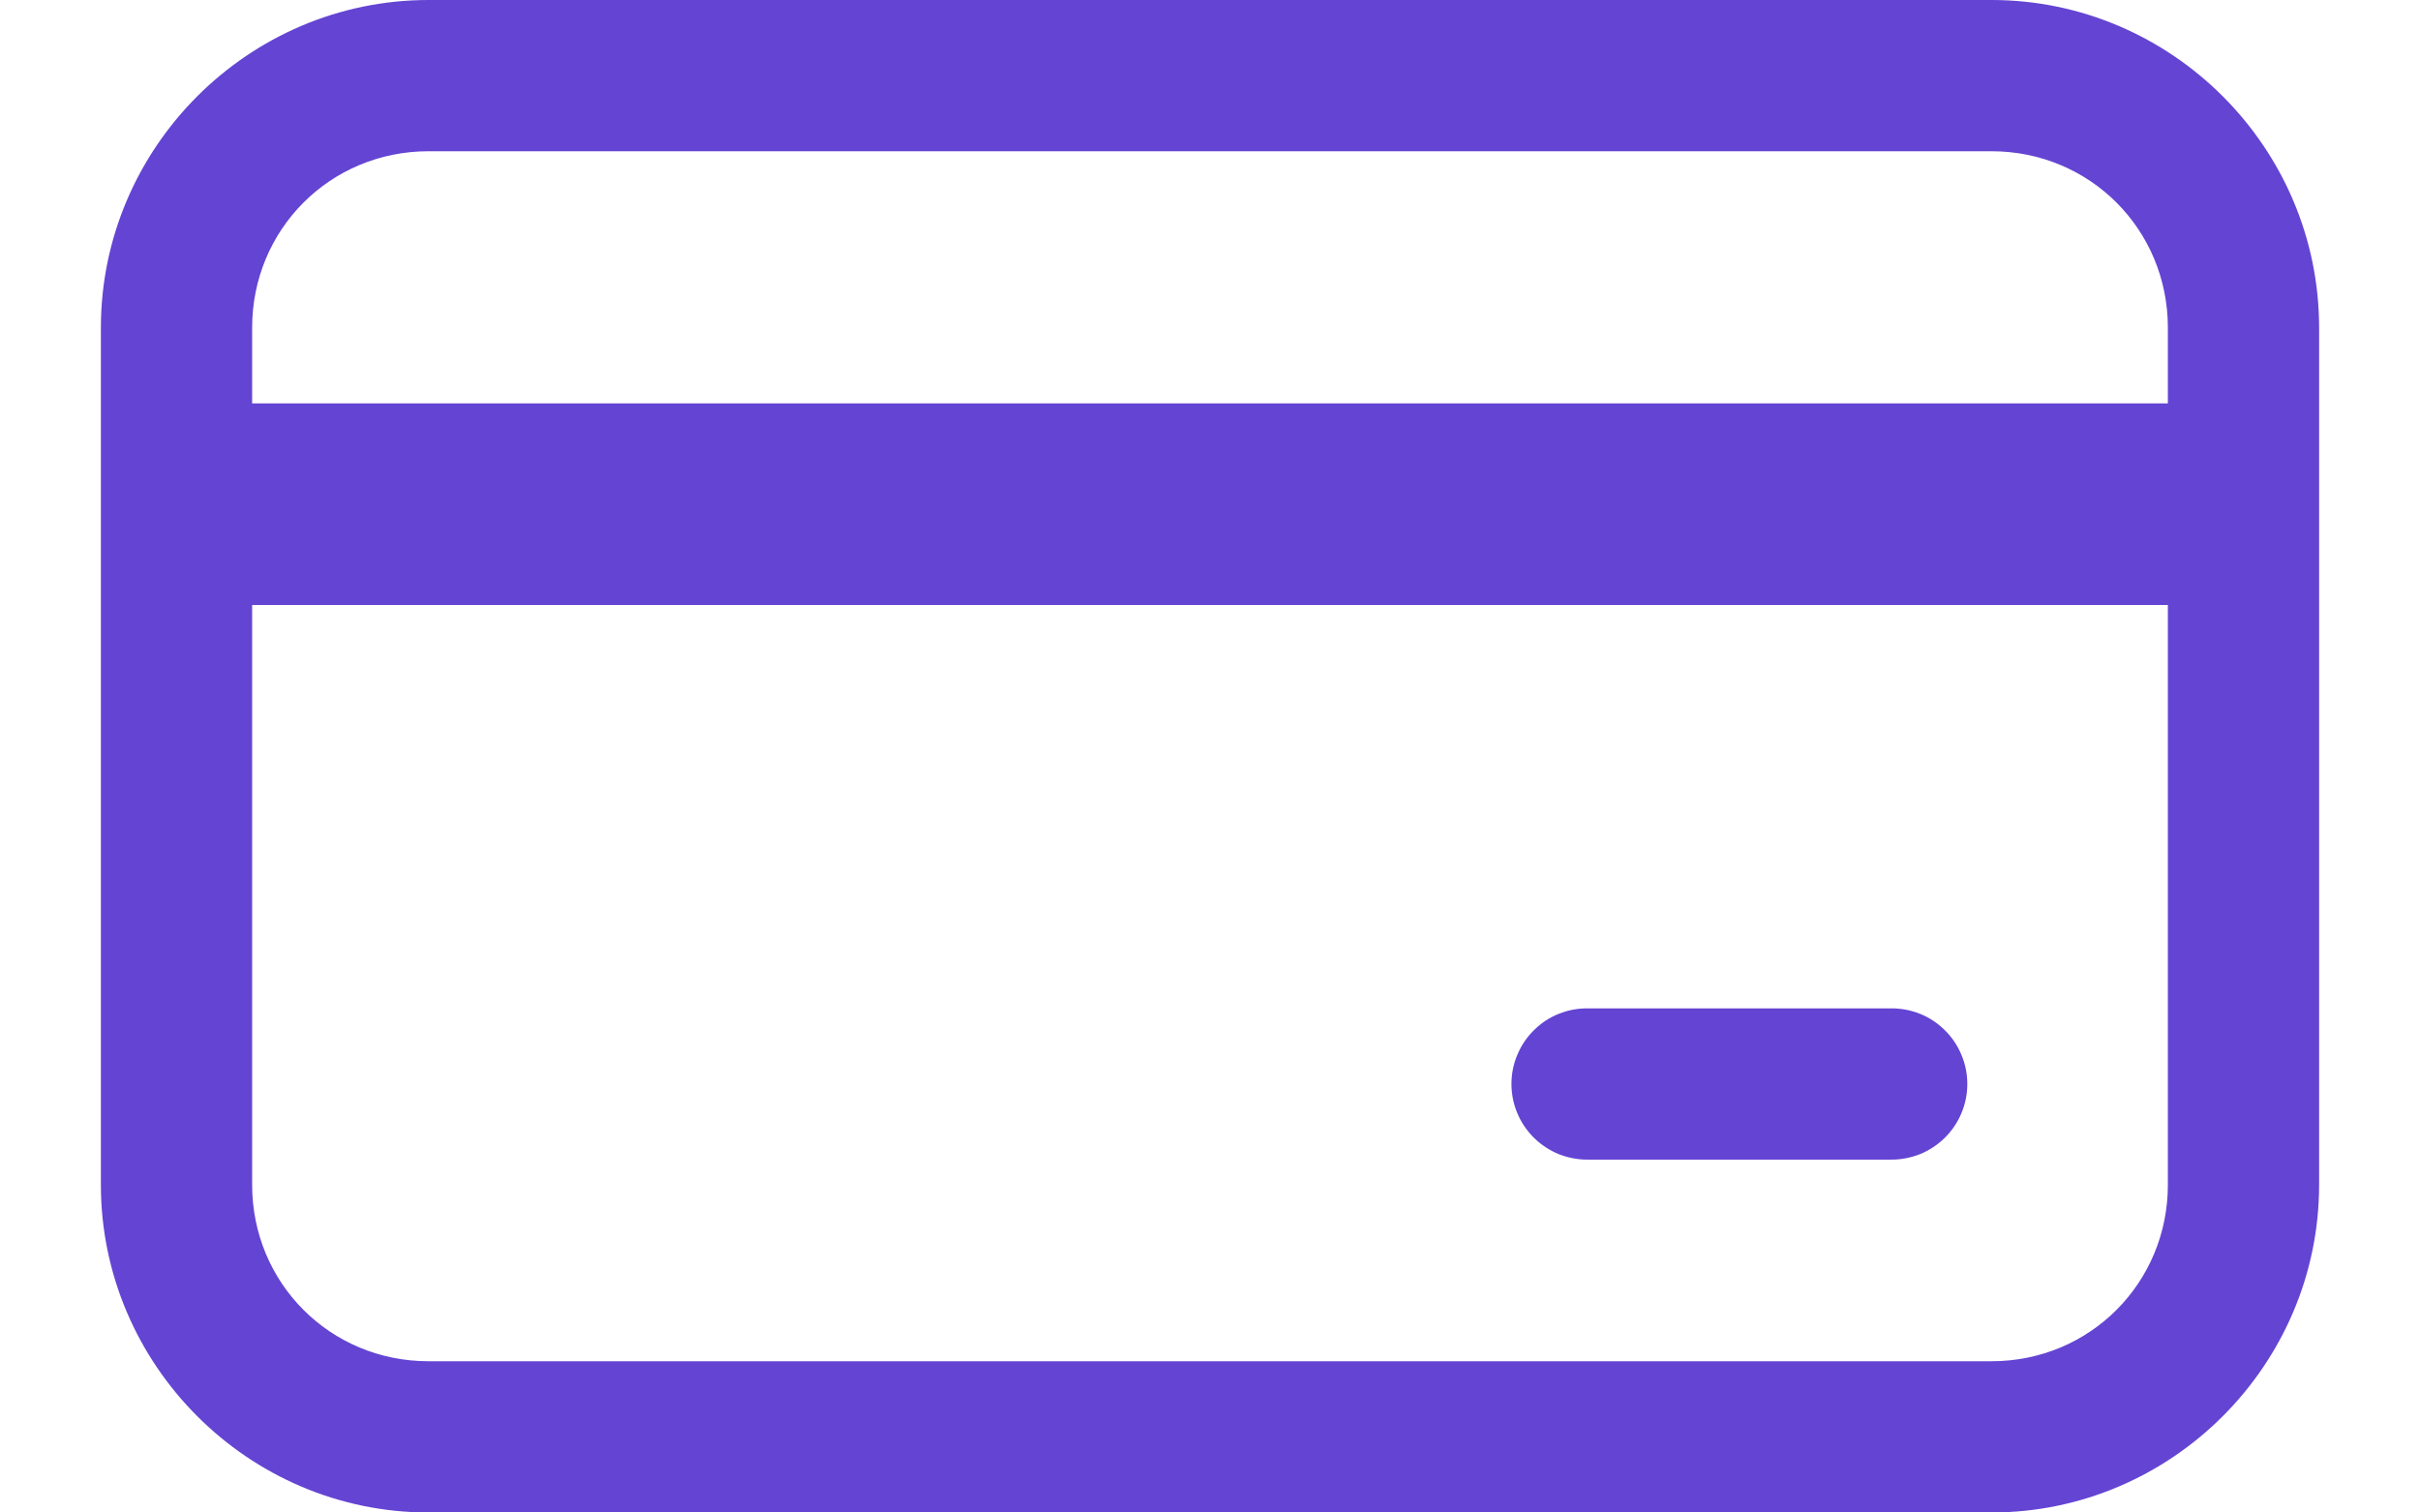 <svg width="16" height="10" viewBox="0 0 16 10" fill="none" xmlns="http://www.w3.org/2000/svg">
<path d="M2.833 0C1.643 0 0.667 0.976 0.667 2.167V7.833C0.667 9.024 1.643 10 2.833 10H13.167C14.357 10 15.333 9.024 15.333 7.833V2.167C15.333 0.976 14.357 0 13.167 0H2.833ZM2.833 1H13.167C13.817 1 14.333 1.517 14.333 2.167V2.667H1.667V2.167C1.667 1.517 2.183 1 2.833 1ZM1.667 4H14.333V7.833C14.333 8.483 13.817 9 13.167 9H2.833C2.183 9 1.667 8.483 1.667 7.833V4ZM10.5 6.667C10.434 6.666 10.368 6.678 10.306 6.703C10.245 6.727 10.189 6.764 10.142 6.811C10.095 6.857 10.057 6.913 10.032 6.974C10.006 7.035 9.993 7.1 9.993 7.167C9.993 7.233 10.006 7.299 10.032 7.36C10.057 7.421 10.095 7.476 10.142 7.523C10.189 7.569 10.245 7.606 10.306 7.631C10.368 7.655 10.434 7.668 10.5 7.667H12.5C12.566 7.668 12.632 7.655 12.694 7.631C12.755 7.606 12.811 7.569 12.858 7.523C12.905 7.476 12.943 7.421 12.968 7.36C12.994 7.299 13.007 7.233 13.007 7.167C13.007 7.1 12.994 7.035 12.968 6.974C12.943 6.913 12.905 6.857 12.858 6.811C12.811 6.764 12.755 6.727 12.694 6.703C12.632 6.678 12.566 6.666 12.5 6.667H10.5Z" fill="#6444D3"/>
</svg>
